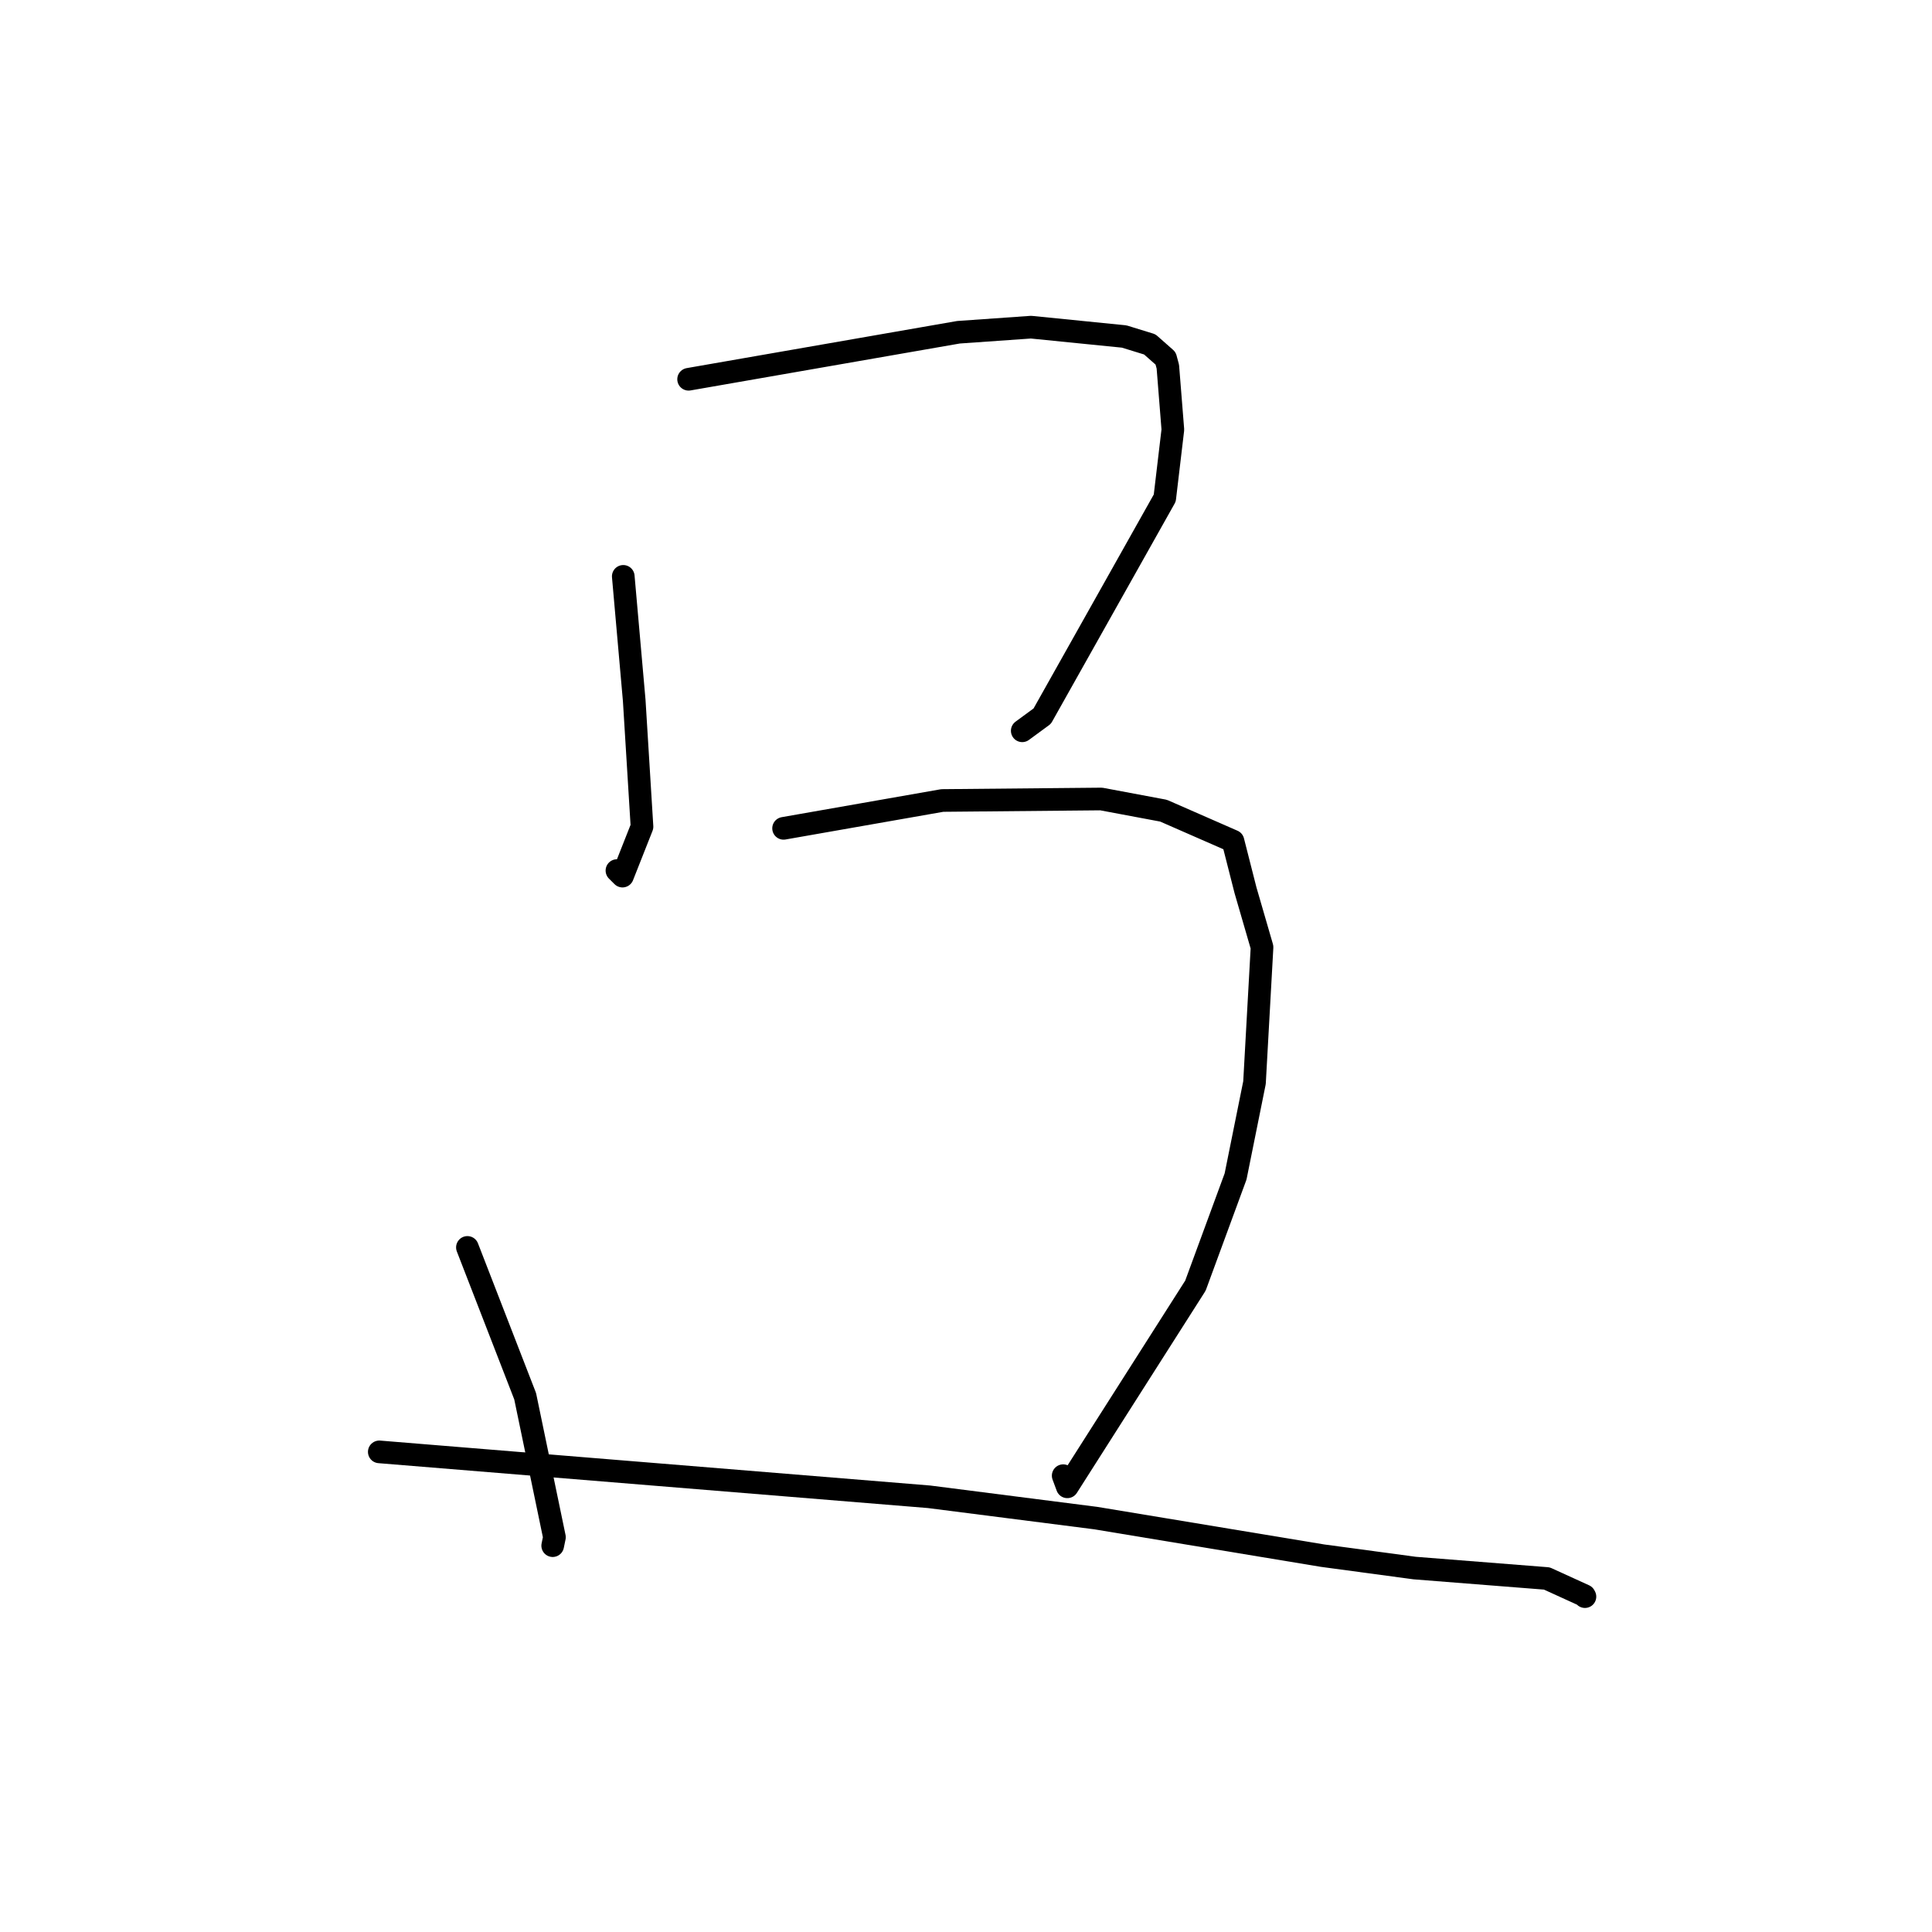 <?xml version="1.0" standalone="no"?>
    <svg width="256" height="256" xmlns="http://www.w3.org/2000/svg" version="1.1">
    <polyline stroke="black" stroke-width="3" stroke-linecap="round" fill="transparent" stroke-linejoin="round" points="82.586 76.371 83.311 84.591 84.037 92.812 85.068 109.542 82.482 116.089 81.747 115.356 " />
        <polyline stroke="black" stroke-width="3" stroke-linecap="round" fill="transparent" stroke-linejoin="round" points="91.244 50.256 109.121 47.141 126.998 44.026 136.613 43.351 148.96 44.588 152.35 45.633 154.449 47.485 154.745 48.58 155.41 56.931 154.336 65.995 138.1 94.892 135.453 96.834 " />
        <polyline stroke="black" stroke-width="3" stroke-linecap="round" fill="transparent" stroke-linejoin="round" points="61.934 165.289 65.76 175.149 69.586 185.008 73.466 203.688 73.235 204.808 " />
        <polyline stroke="black" stroke-width="3" stroke-linecap="round" fill="transparent" stroke-linejoin="round" points="103.829 109.759 114.345 107.914 124.86 106.069 145.918 105.871 154.173 107.419 163.376 111.45 165.035 117.964 167.226 125.506 166.227 143.458 163.721 155.886 158.399 170.357 141.426 197.011 140.878 195.534 " />
        <polyline stroke="black" stroke-width="3" stroke-linecap="round" fill="transparent" stroke-linejoin="round" points="50.257 192.381 86.678 195.356 123.099 198.331 145.186 201.154 175.244 206.131 187.442 207.775 204.965 209.156 209.941 211.425 210.014 211.562 " />
        </svg>